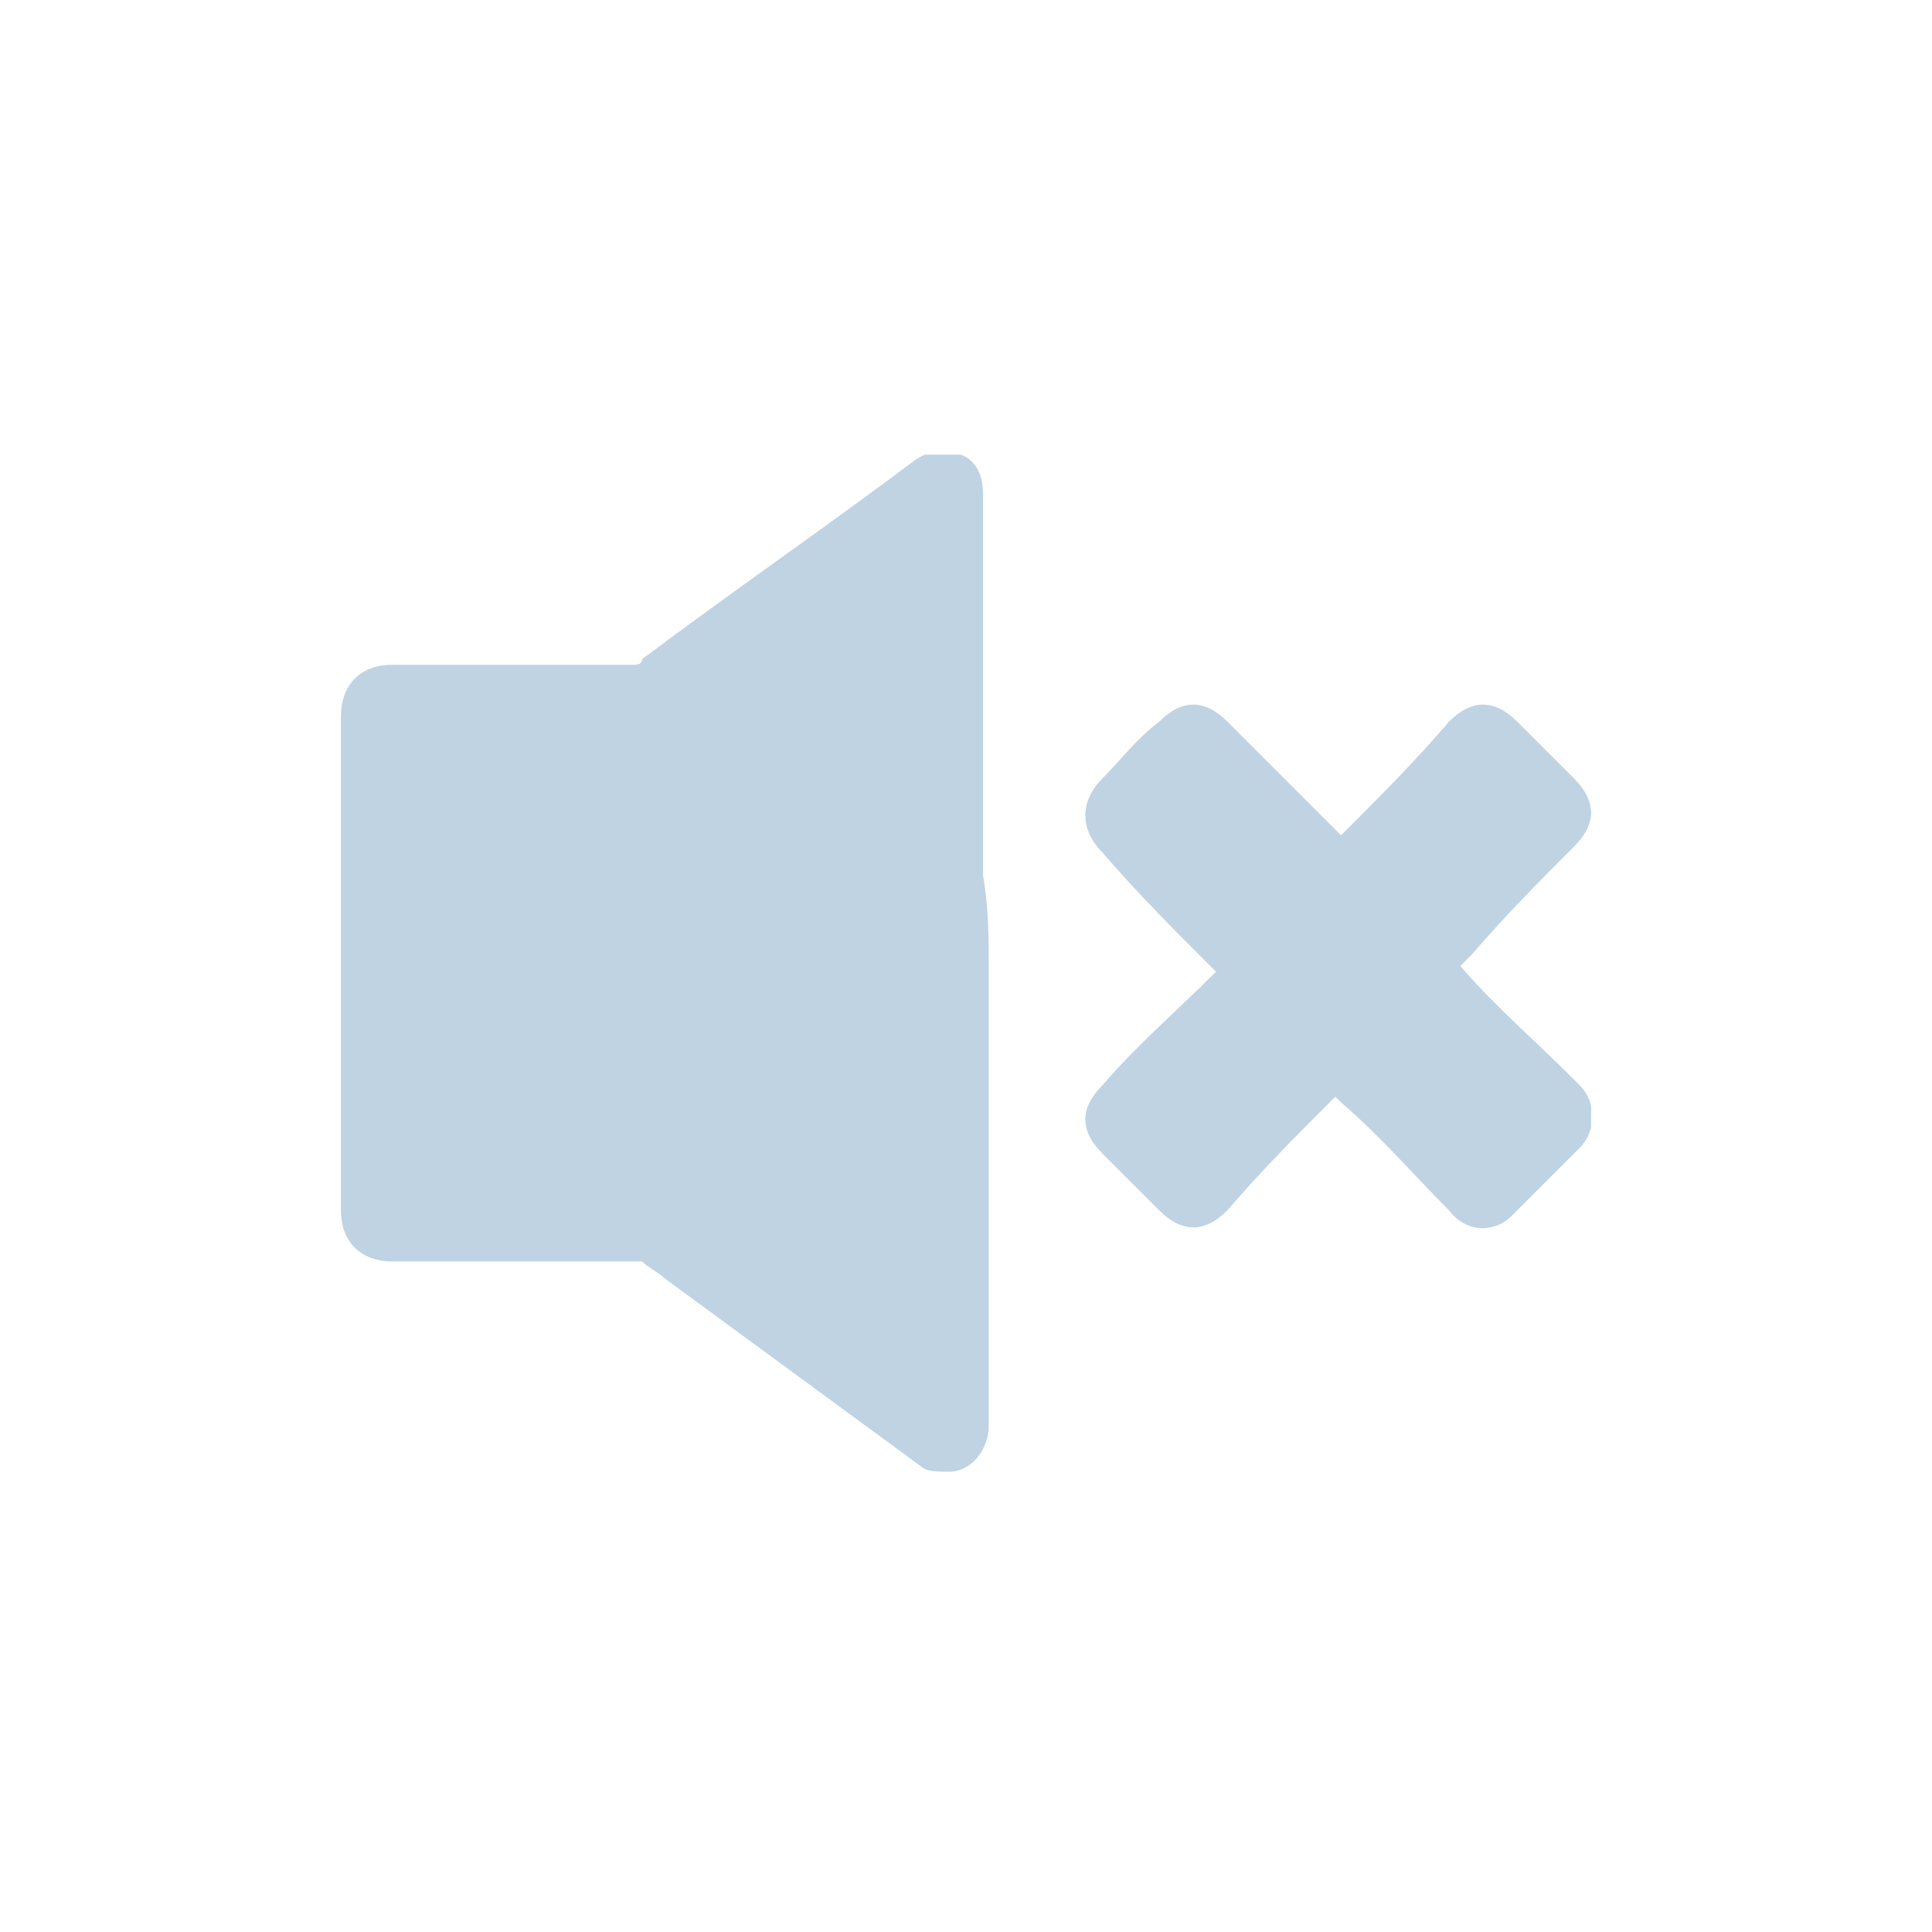 <svg width="34" height="34" viewBox="0 0 34 34" fill="none" xmlns="http://www.w3.org/2000/svg">
<g clip-path="url(#clip0_2443_8264)">
<path d="M17.4 17C17.4 19.7 17.4 22.4 17.4 25.1C17.4 25.5 17.1 25.9 16.7 25.9C16.5 25.9 16.3 25.9 16.2 25.8C14.7 24.7 13.2 23.6 11.7 22.5C11.6 22.4 11.4 22.3 11.3 22.2C11.2 22.2 11.1 22.2 11 22.2C9.6 22.2 8.3 22.2 6.9 22.2C6.4 22.2 6 21.9 6 21.3C6 18.4 6 15.5 6 12.6C6 12.1 6.3 11.7 6.9 11.7C8.3 11.7 9.7 11.7 11.1 11.7C11.2 11.7 11.3 11.7 11.3 11.6C12.9 10.4 14.5 9.3 16.1 8.1C16.4 7.9 16.6 7.9 16.9 8C17.2 8.1 17.3 8.4 17.3 8.7C17.3 10.9 17.3 13.2 17.3 15.4C17.4 16 17.4 16.5 17.4 17Z" fill="#BFD3E3"/>
<path d="M25.7 17C26.3 17.7 27 18.3 27.6 18.9C27.7 19 27.7 19 27.8 19.1C28.1 19.4 28.1 19.9 27.8 20.2C27.4 20.6 27 21 26.6 21.4C26.3 21.7 25.8 21.7 25.5 21.3C24.9 20.7 24.3 20 23.6 19.4L23.5 19.3L23.4 19.4C22.8 20 22.2 20.6 21.6 21.3C21.2 21.7 20.8 21.7 20.4 21.3C20.1 21 19.7 20.6 19.4 20.3C19 19.9 19 19.5 19.4 19.1C20 18.4 20.7 17.8 21.4 17.1L21.3 17C20.6 16.3 20 15.7 19.4 15C19 14.6 19 14.1 19.4 13.7C19.7 13.4 20 13 20.4 12.7C20.8 12.3 21.2 12.3 21.6 12.7C22.2 13.3 22.8 13.9 23.5 14.6L23.6 14.7C23.7 14.6 23.7 14.6 23.7 14.6C24.3 14 24.9 13.4 25.5 12.7C25.9 12.3 26.3 12.3 26.7 12.7C27 13 27.4 13.4 27.7 13.7C28.1 14.1 28.1 14.5 27.7 14.9C27.1 15.5 26.5 16.1 25.9 16.8C25.8 16.9 25.8 16.9 25.7 17Z" fill="#BFD3E3"/>
</g>
<defs>
<clipPath id="clip0_2443_8264">
<rect width="22" height="18" fill="white" transform="translate(6 8)"/>
</clipPath>
</defs>
</svg>

